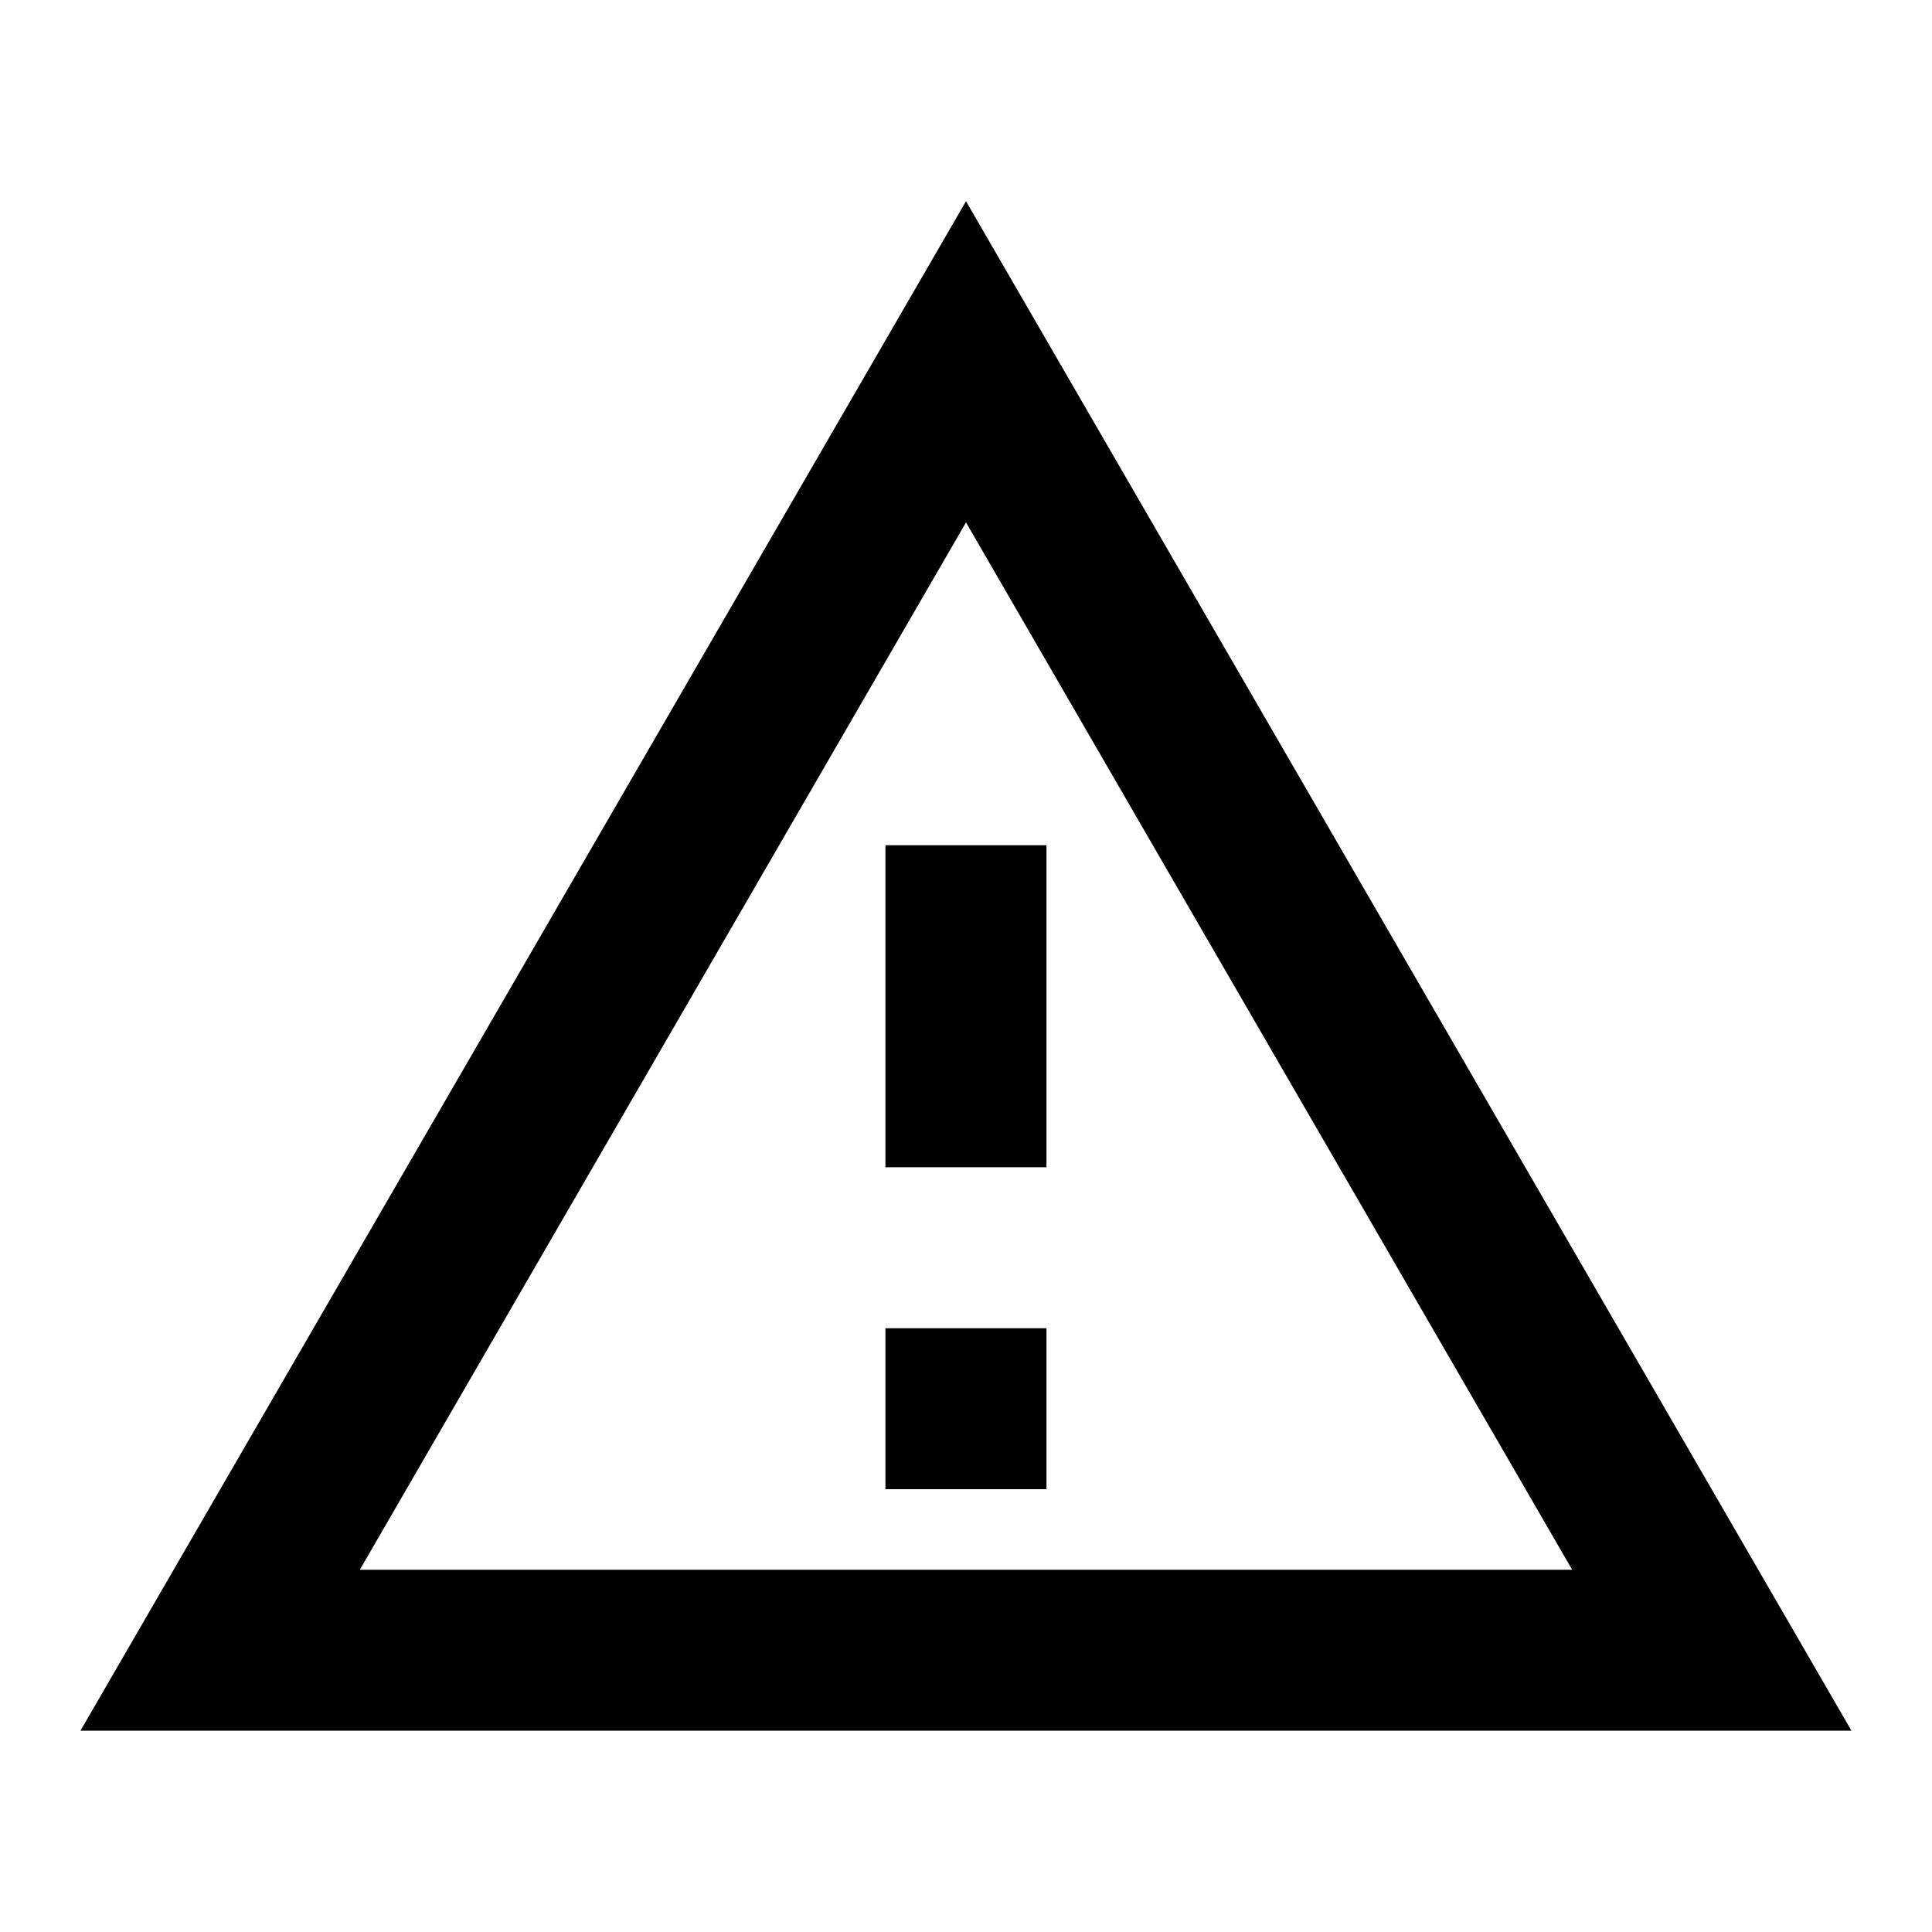 <svg xmlns="http://www.w3.org/2000/svg" fill="none" viewBox="0 0 20 20">
  <path fill="currentColor" fill-rule="evenodd" d="M0.833 17.916L10 2.083L19.166 17.916H0.833ZM16.275 16.25L10 5.408L3.725 16.25H16.275ZM10.833 13.75H9.166V15.416H10.833V13.75ZM9.166 8.75H10.833V12.083H9.166V8.75Z" clip-rule="evenodd"/>
</svg>
